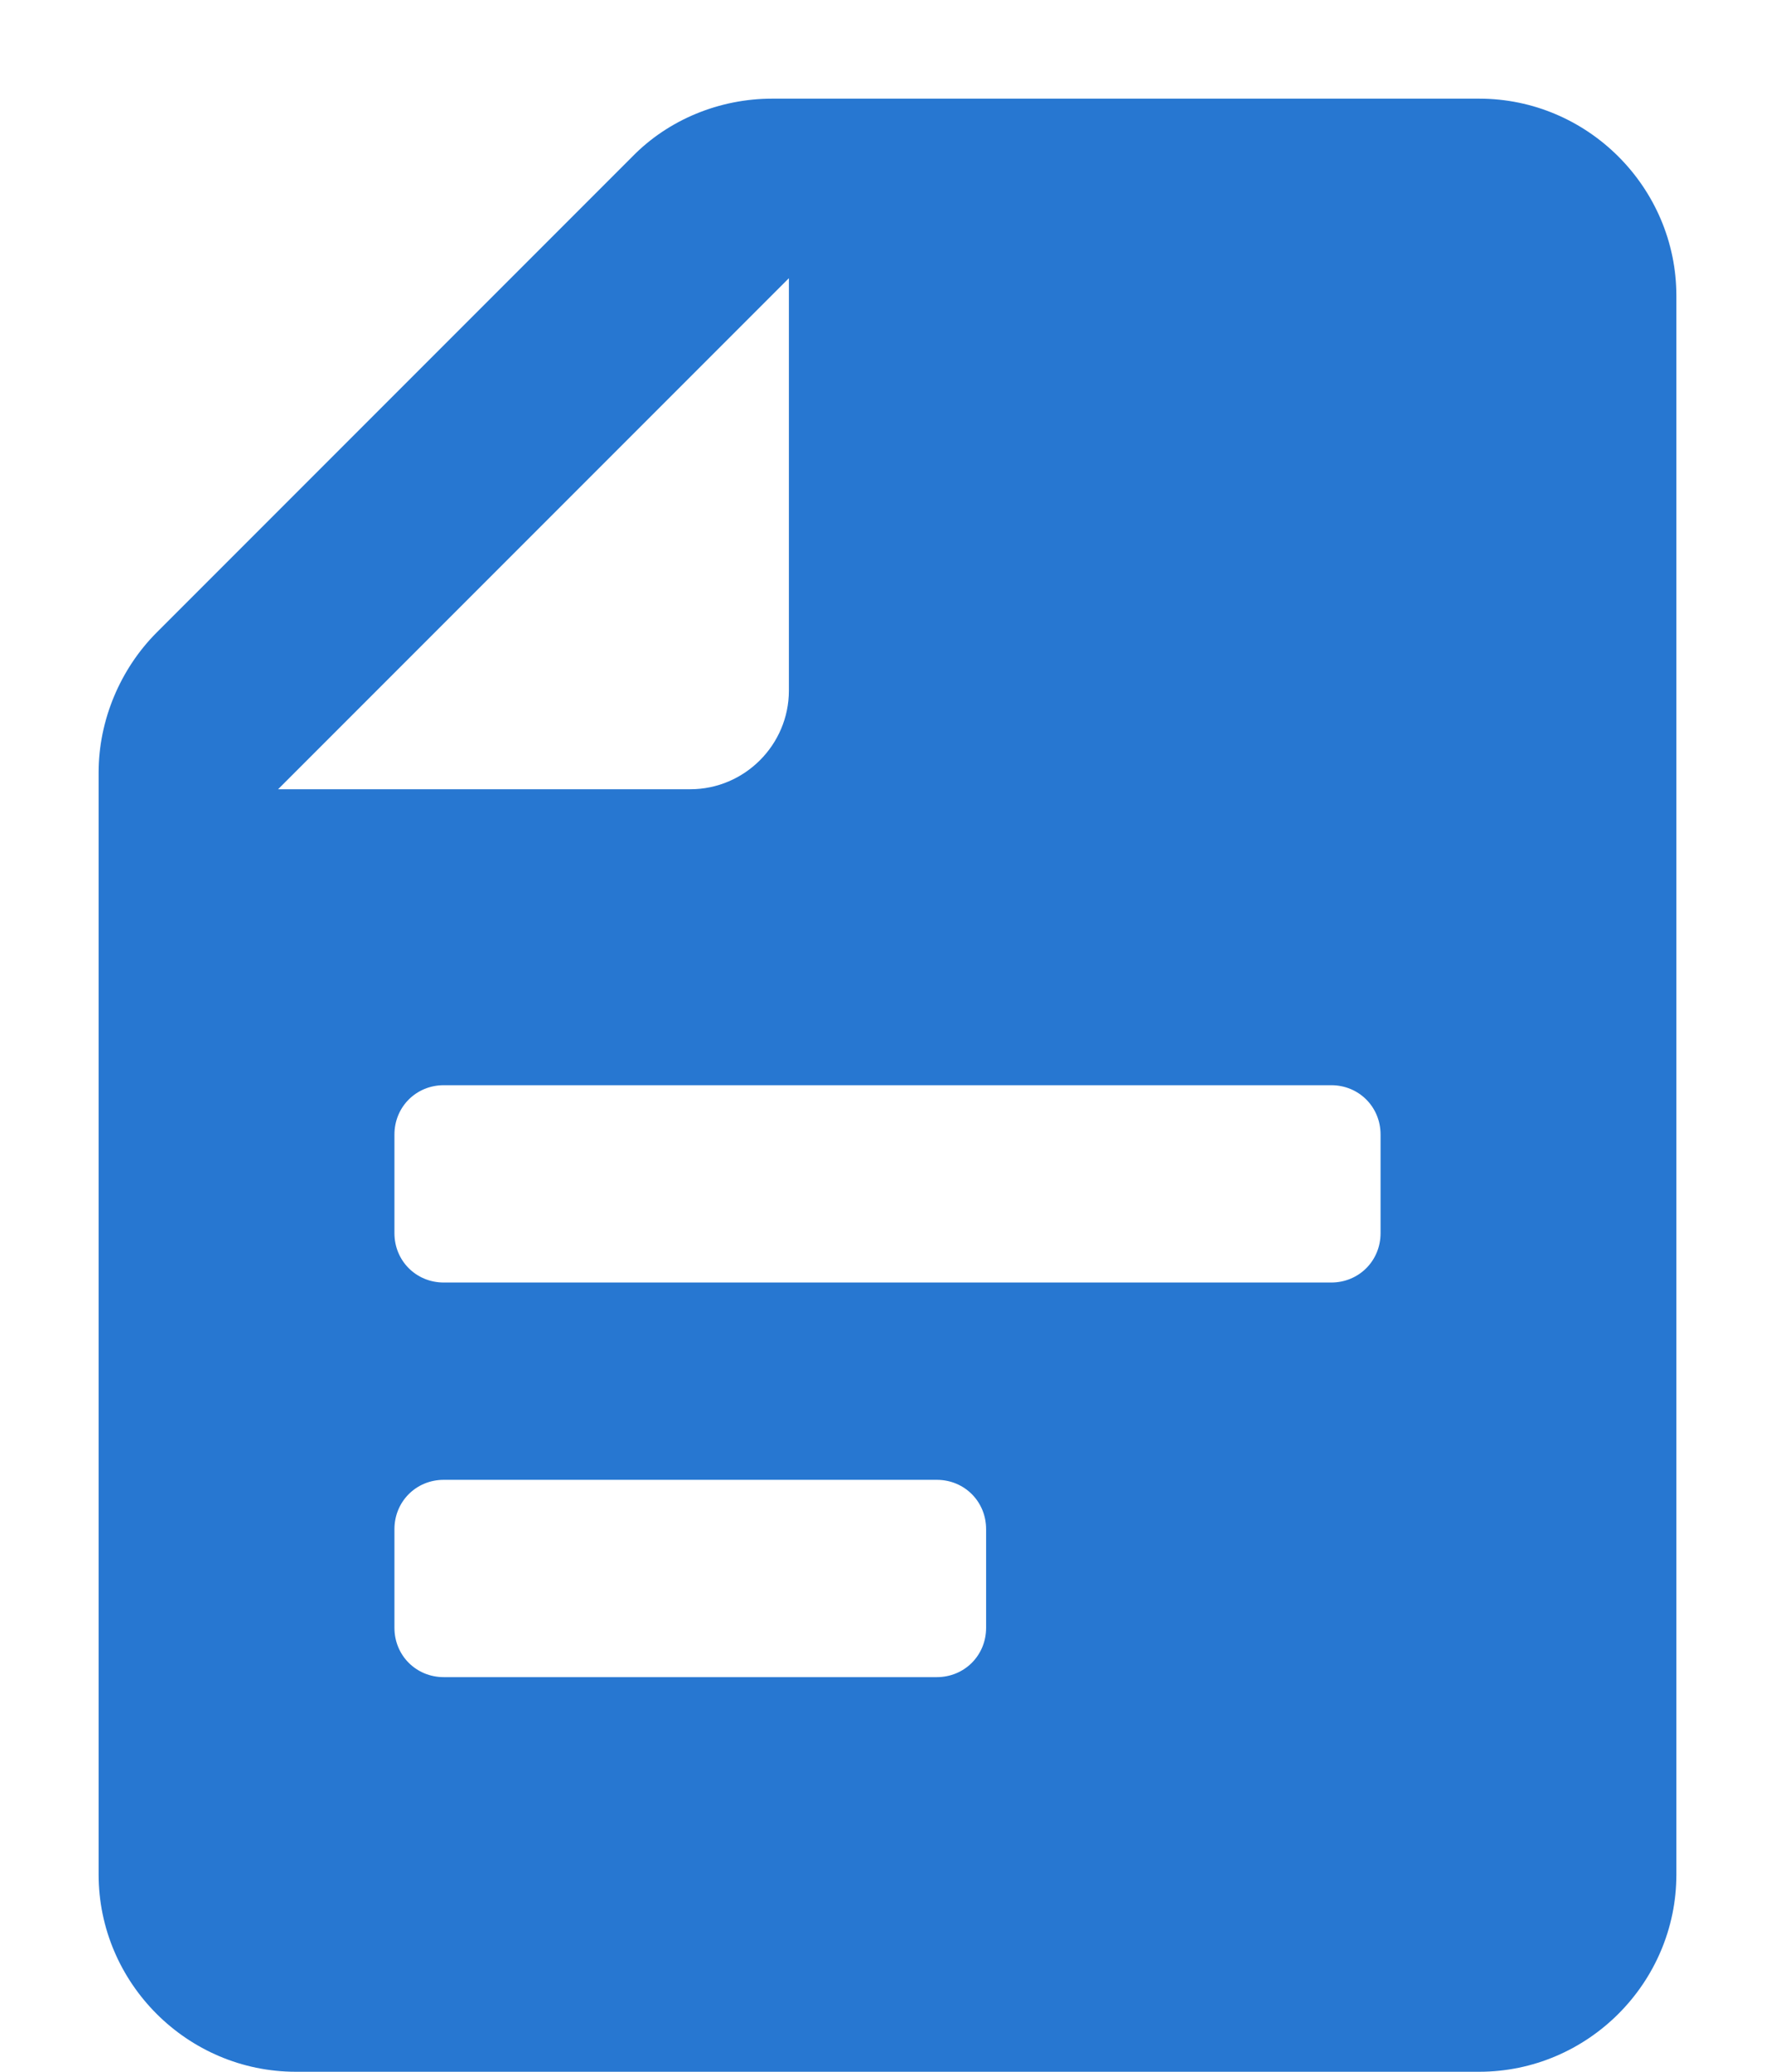 <svg xmlns="http://www.w3.org/2000/svg" viewBox="0 0 18 21" width="18" height="21">
	<defs>
		<clipPath clipPathUnits="userSpaceOnUse" id="cp1">
			<path d="M-1186 -1124L734 -1124L734 2672L-1186 2672Z" />
		</clipPath>
	</defs>
	<style>
		tspan { white-space:pre }
		.shp0 { fill: #2777d1 } 
	</style>
	<g id="Home" clip-path="url(#cp1)">
		<g id="Group 26">
			<g id="file_text">
				<path id="Icon color" fill-rule="evenodd" class="shp0" d="M15 21L3 21C1.9 21 1 20.1 1 19L1 7.83C1 7.3 1.22 6.78 1.59 6.41L6.41 1.59C6.78 1.21 7.3 1 7.83 1L15 1C16.1 1 17 1.9 17 3L17 19C17 20.1 16.1 21 15 21ZM4.5 15C4.22 15 4 15.22 4 15.5L4 16.5C4 16.78 4.22 17 4.5 17L9.5 17C9.78 17 10 16.78 10 16.5L10 15.5C10 15.22 9.78 15 9.5 15L4.5 15ZM4.5 11C4.22 11 4 11.22 4 11.5L4 12.5C4 12.78 4.22 13 4.5 13L13.5 13C13.78 13 14 12.78 14 12.5L14 11.5C14 11.22 13.78 11 13.5 11L4.5 11ZM8 2.82L2.82 8L7 8C7.55 8 8 7.55 8 7L8 2.82Z" />
			</g>
		</g>
	</g>
</svg>